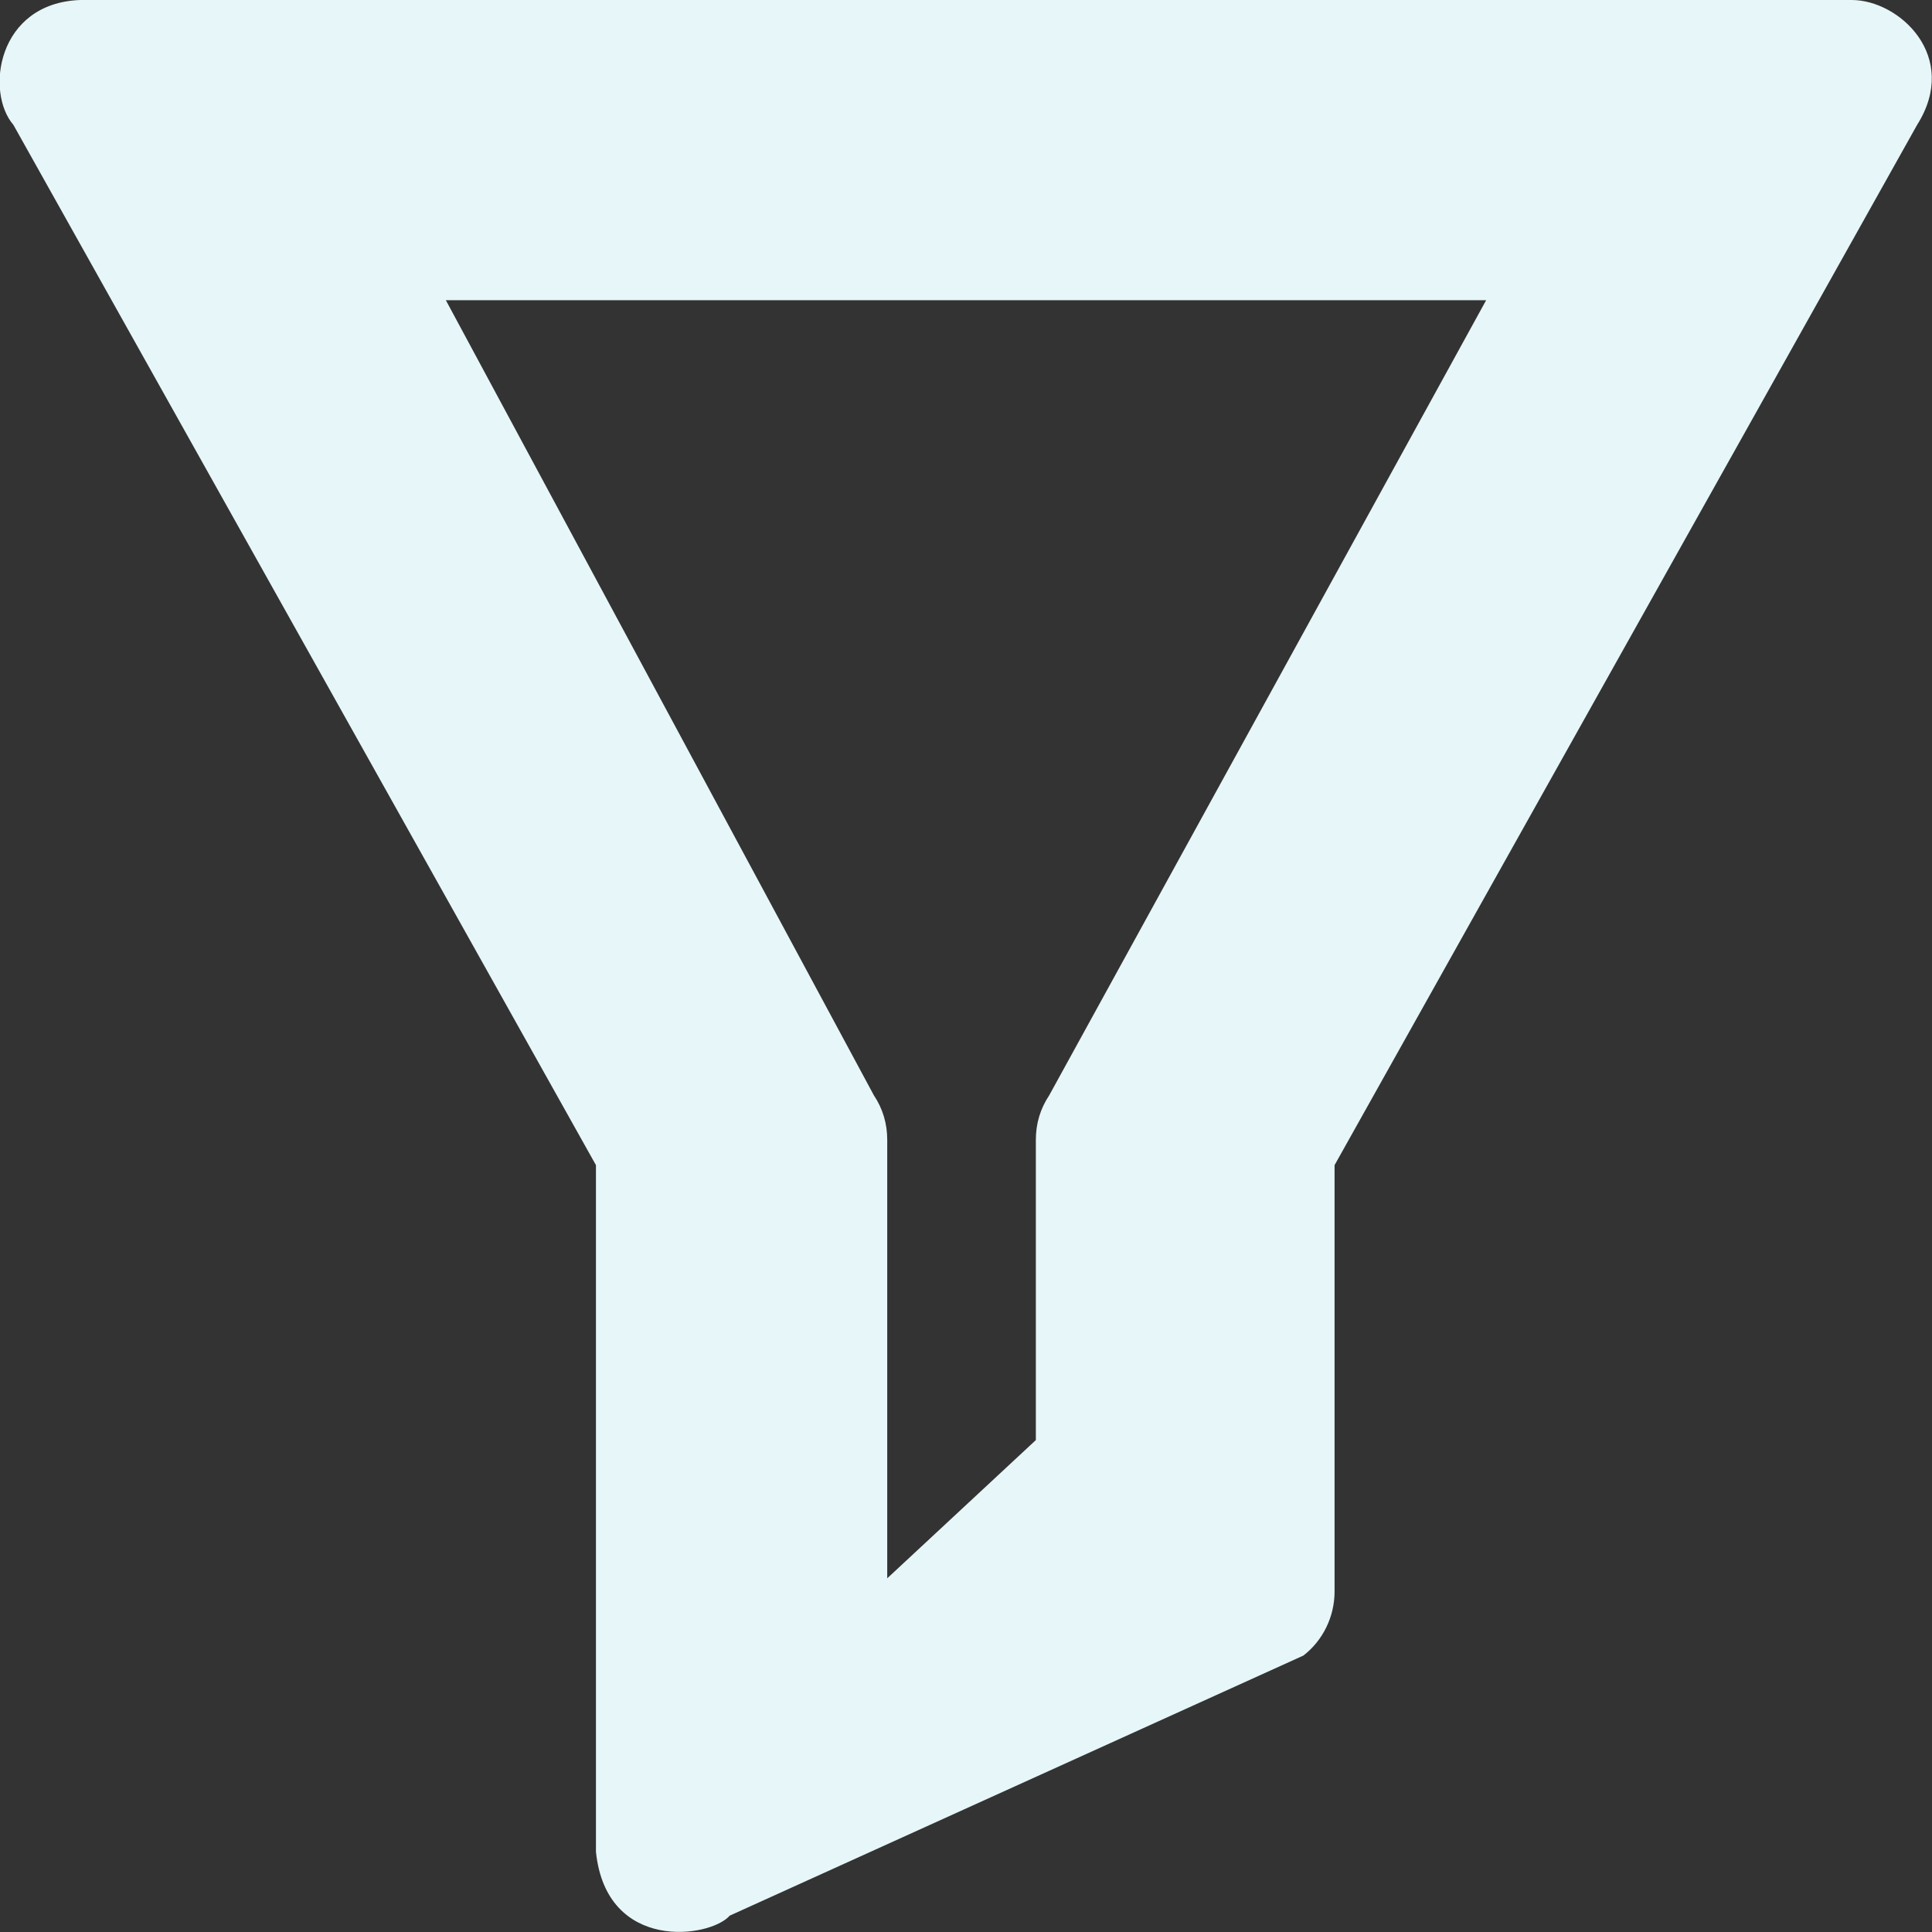 <?xml version="1.0" encoding="utf-8"?>
<svg xmlns="http://www.w3.org/2000/svg"
	xmlns:xlink="http://www.w3.org/1999/xlink"
	width="13px" height="13px" viewBox="0 0 13 13">
<rect x="0" y="0" width="13" height="13" fill="#333333" stroke="none"/>
<path fillRule="evenodd" d="M 4.01 12.46C 4.01 12.46 4.01 7.84 4.01 7.84 4.01 7.84 0.09 0.84 0.09 0.84-0.1 0.62-0.02 0.02 0.54-0 0.54-0 12.46-0 12.46-0 12.78-0 13.19 0.38 12.9 0.84 12.9 0.84 8.98 7.84 8.98 7.84 8.98 7.84 8.98 10.71 8.98 10.71 8.98 10.88 8.9 11.04 8.77 11.14 8.77 11.14 4.91 12.89 4.91 12.89 4.78 13.04 4.08 13.14 4.01 12.46ZM 3 2.02C 3 2.02 5.88 7.37 5.88 7.37 5.94 7.46 5.97 7.56 5.97 7.67 5.97 7.67 5.97 10.62 5.97 10.62 5.97 10.62 6.97 9.69 6.97 9.69 6.97 9.69 6.97 7.67 6.97 7.67 6.97 7.56 7 7.46 7.06 7.37 7.06 7.37 10 2.02 10 2.02 10 2.02 3 2.02 3 2.02Z" fill="#e6f6f9"/></svg>